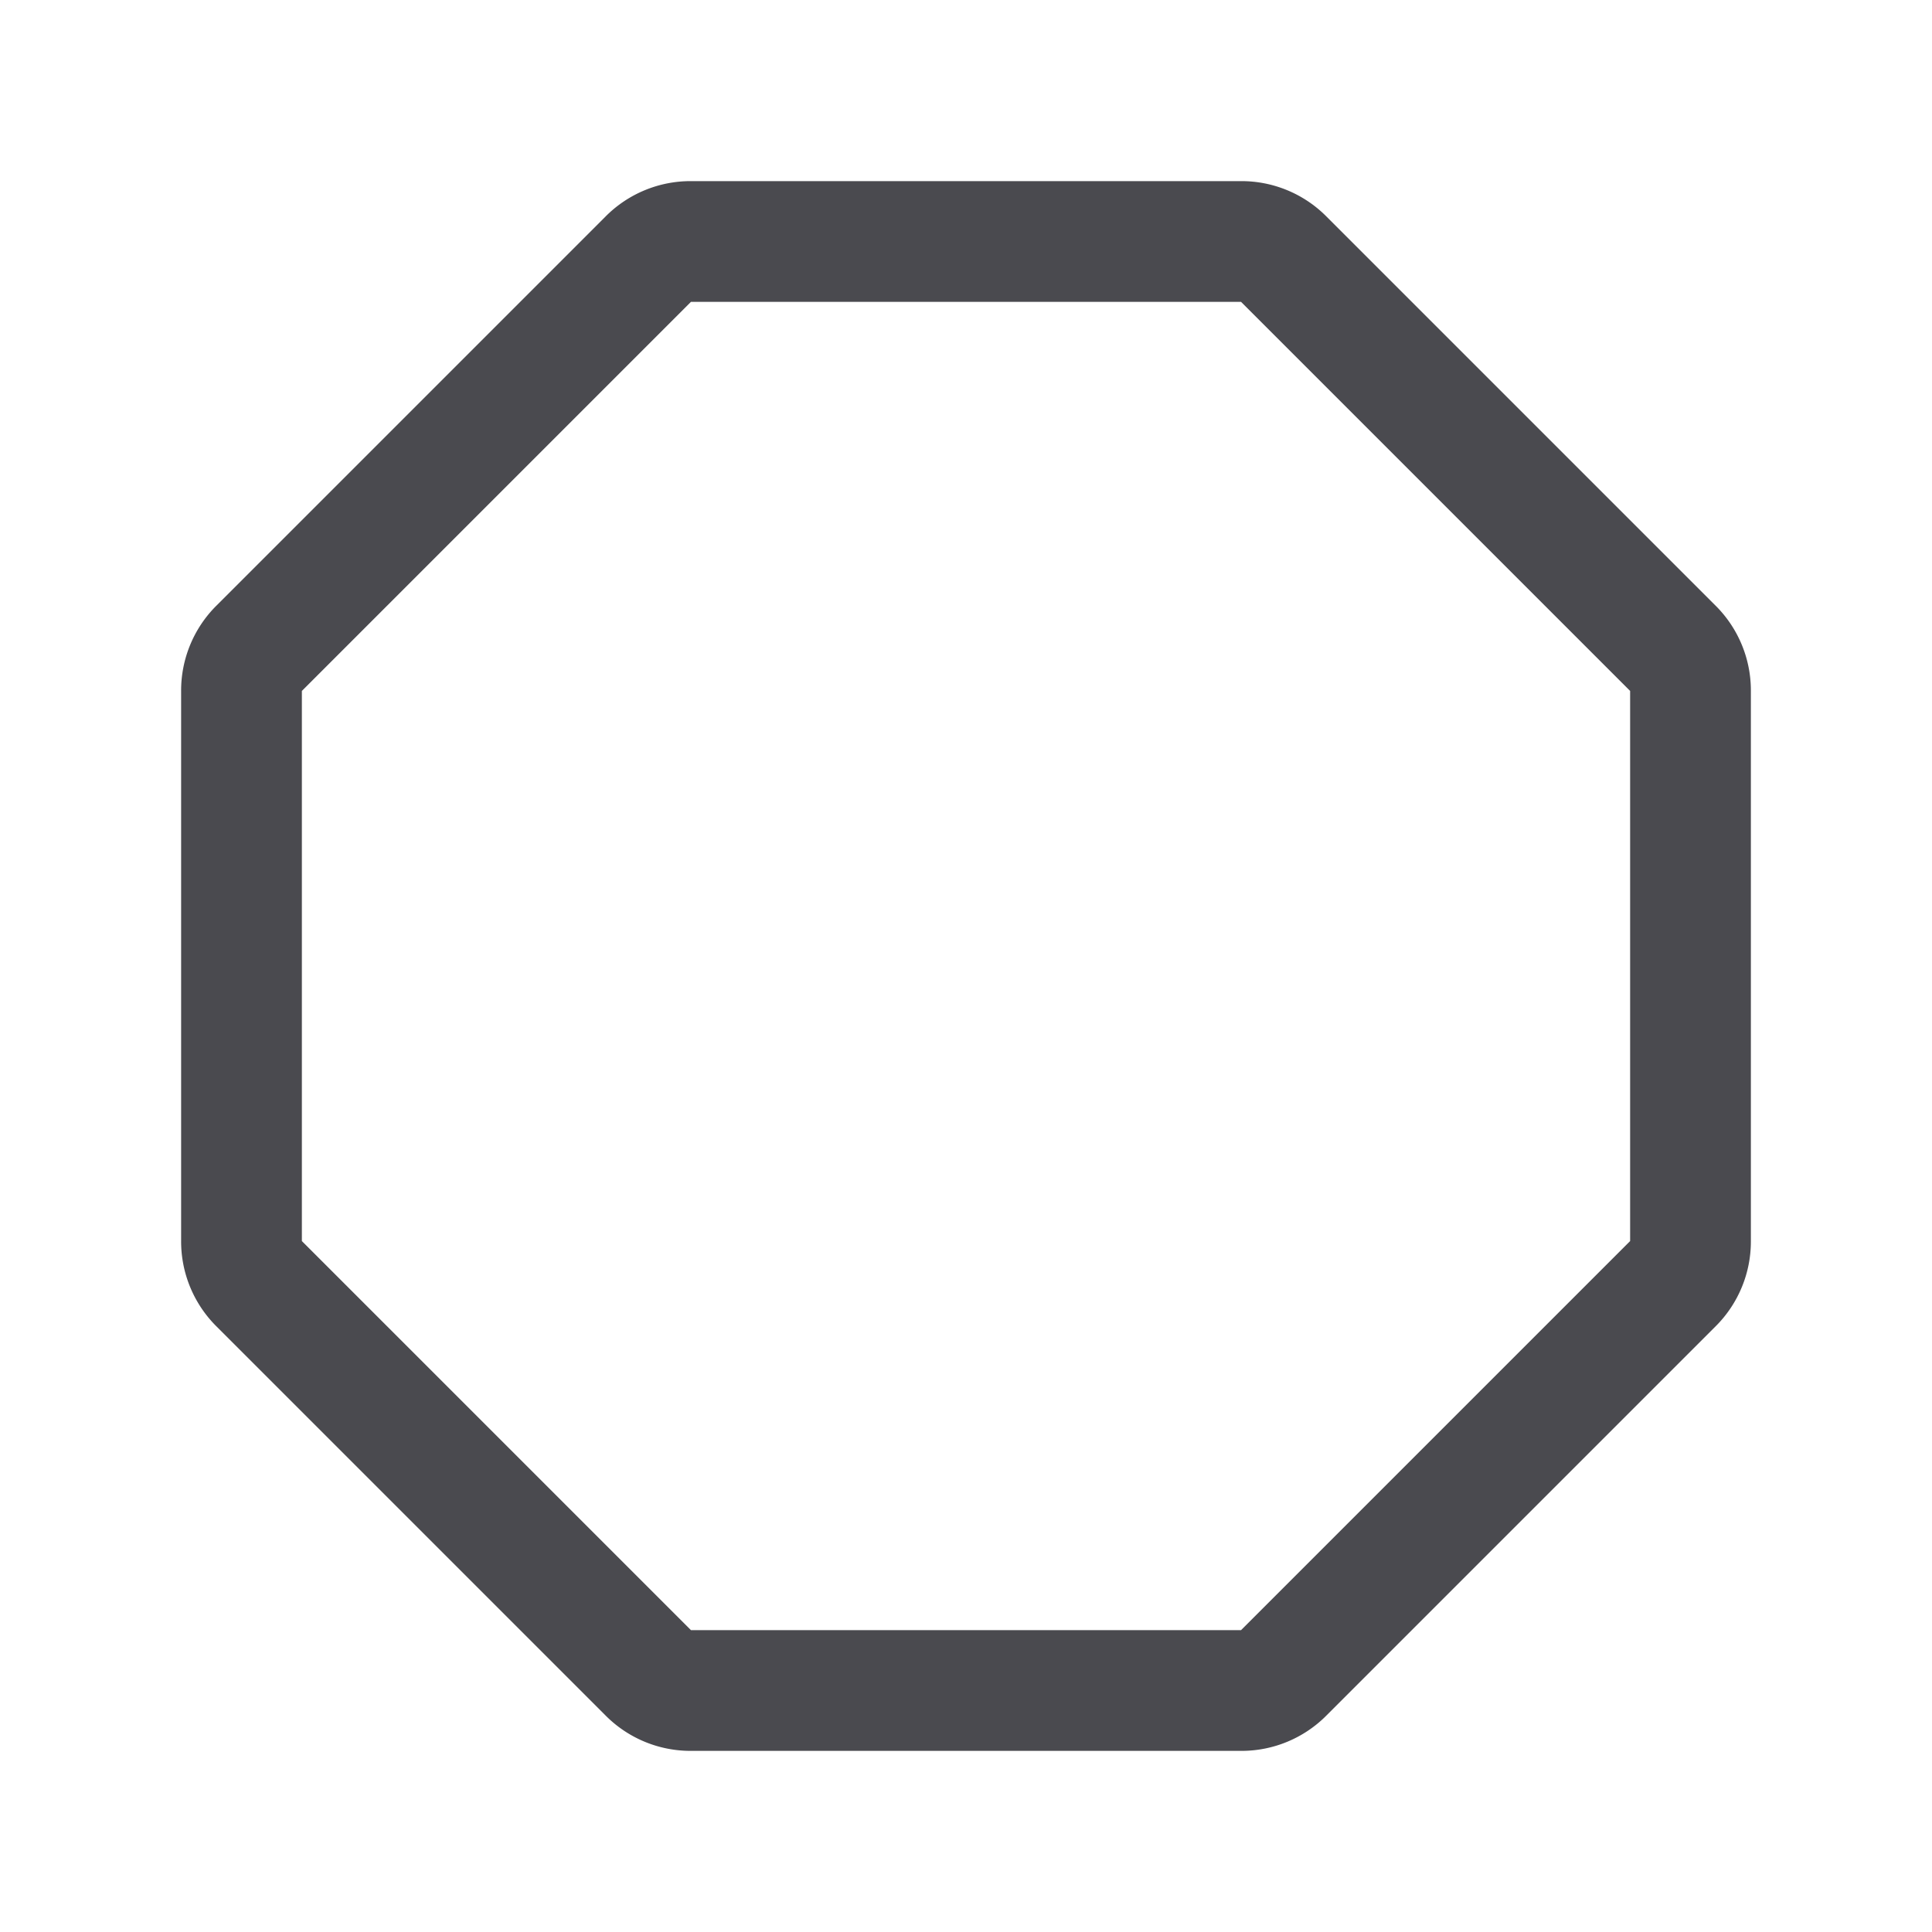 <svg xmlns="http://www.w3.org/2000/svg" width="32" height="32" fill="none" viewBox="0 0 32 32">
  <path fill="#4A4A4F" d="M28.414 10.03 21.97 3.586A1.982 1.982 0 0 0 20.556 3h-9.112a1.983 1.983 0 0 0-1.414.586L3.586 10.03A1.983 1.983 0 0 0 3 11.444v9.112a1.983 1.983 0 0 0 .586 1.414l6.444 6.444a1.983 1.983 0 0 0 1.414.586h9.112a1.982 1.982 0 0 0 1.414-.586l6.444-6.444A1.982 1.982 0 0 0 29 20.556v-9.112a1.982 1.982 0 0 0-.586-1.414ZM27 20.556 20.556 27h-9.112L5 20.556v-9.112L11.444 5h9.112L27 11.444v9.112Z"/>
</svg>
